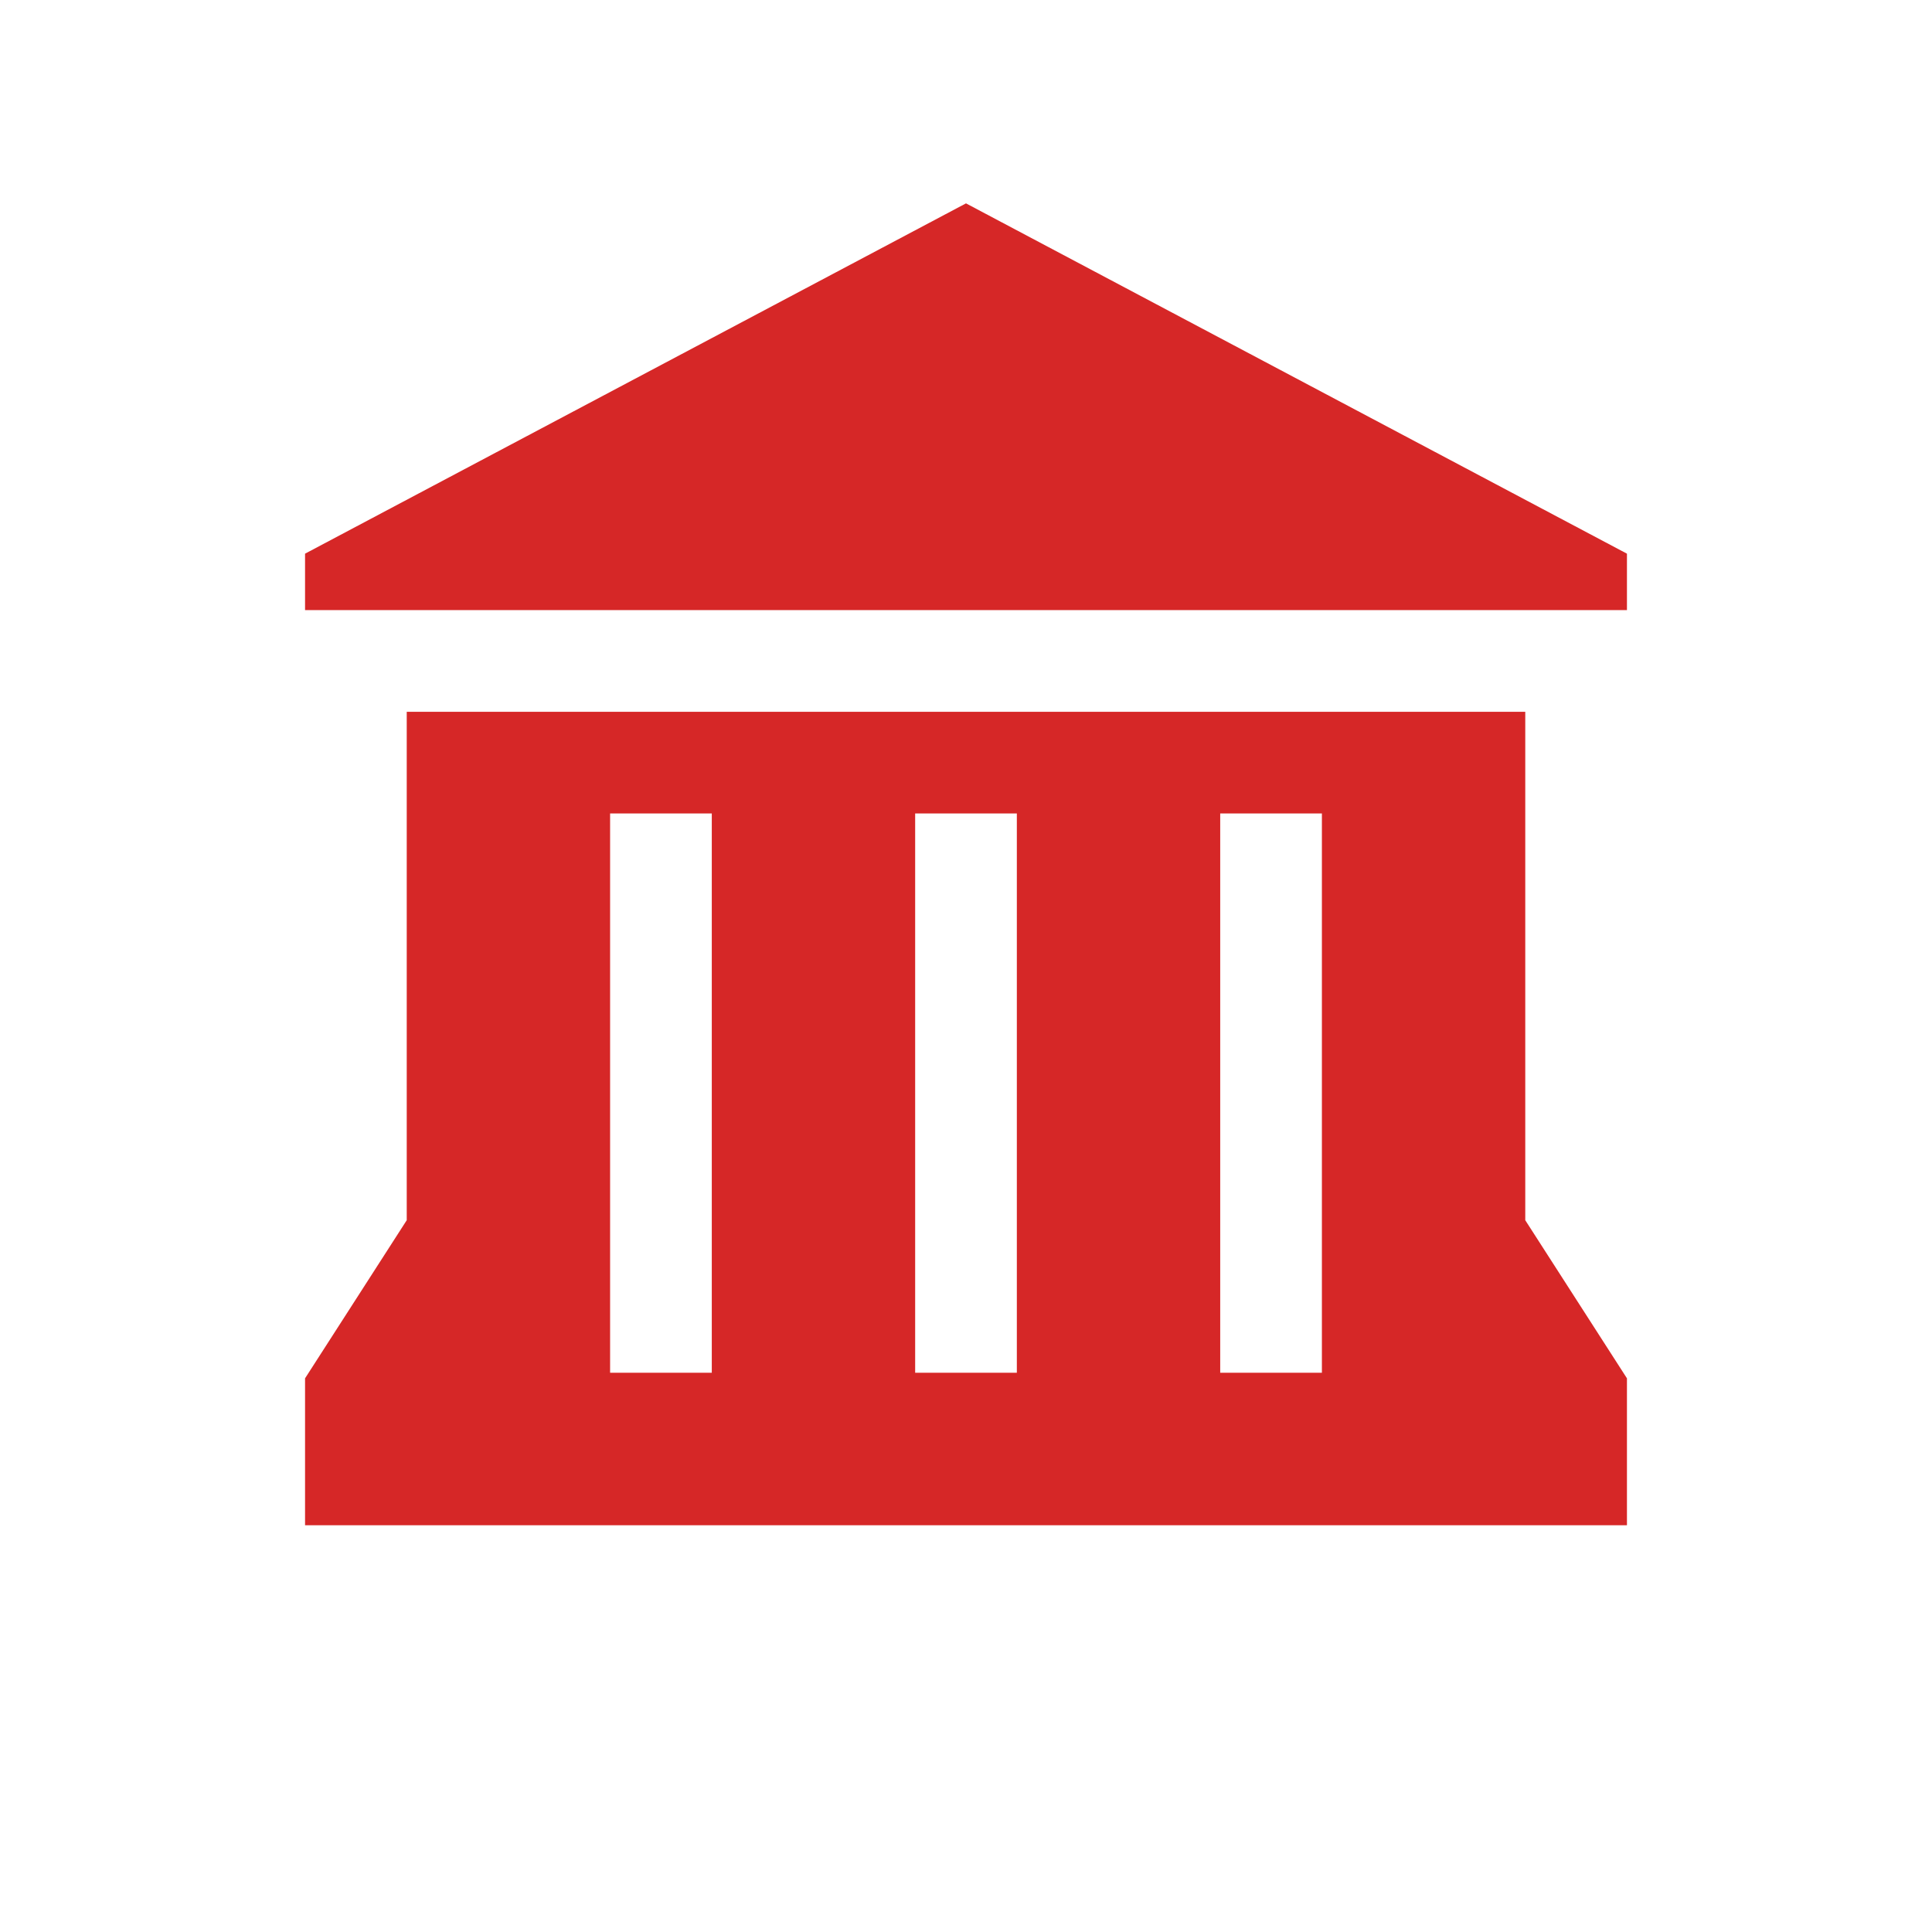<svg xmlns="http://www.w3.org/2000/svg" viewBox="0 0 19 19" height="19" width="19"><title>town-hall-15.svg</title><rect fill="none" x="0" y="0" width="19" height="19"></rect><path fill="#d62727" transform="translate(2 2)" d="M7.5,0L1,3.445V4h13V3.445L7.5,0z M2,5v5l-1,1.555V13h13v-1.445L13,10V5H2z M4,6h1v5.5H4V6z M7,6h1v5.5H7
	V6z M10,6h1v5.5h-1V6z"></path></svg>